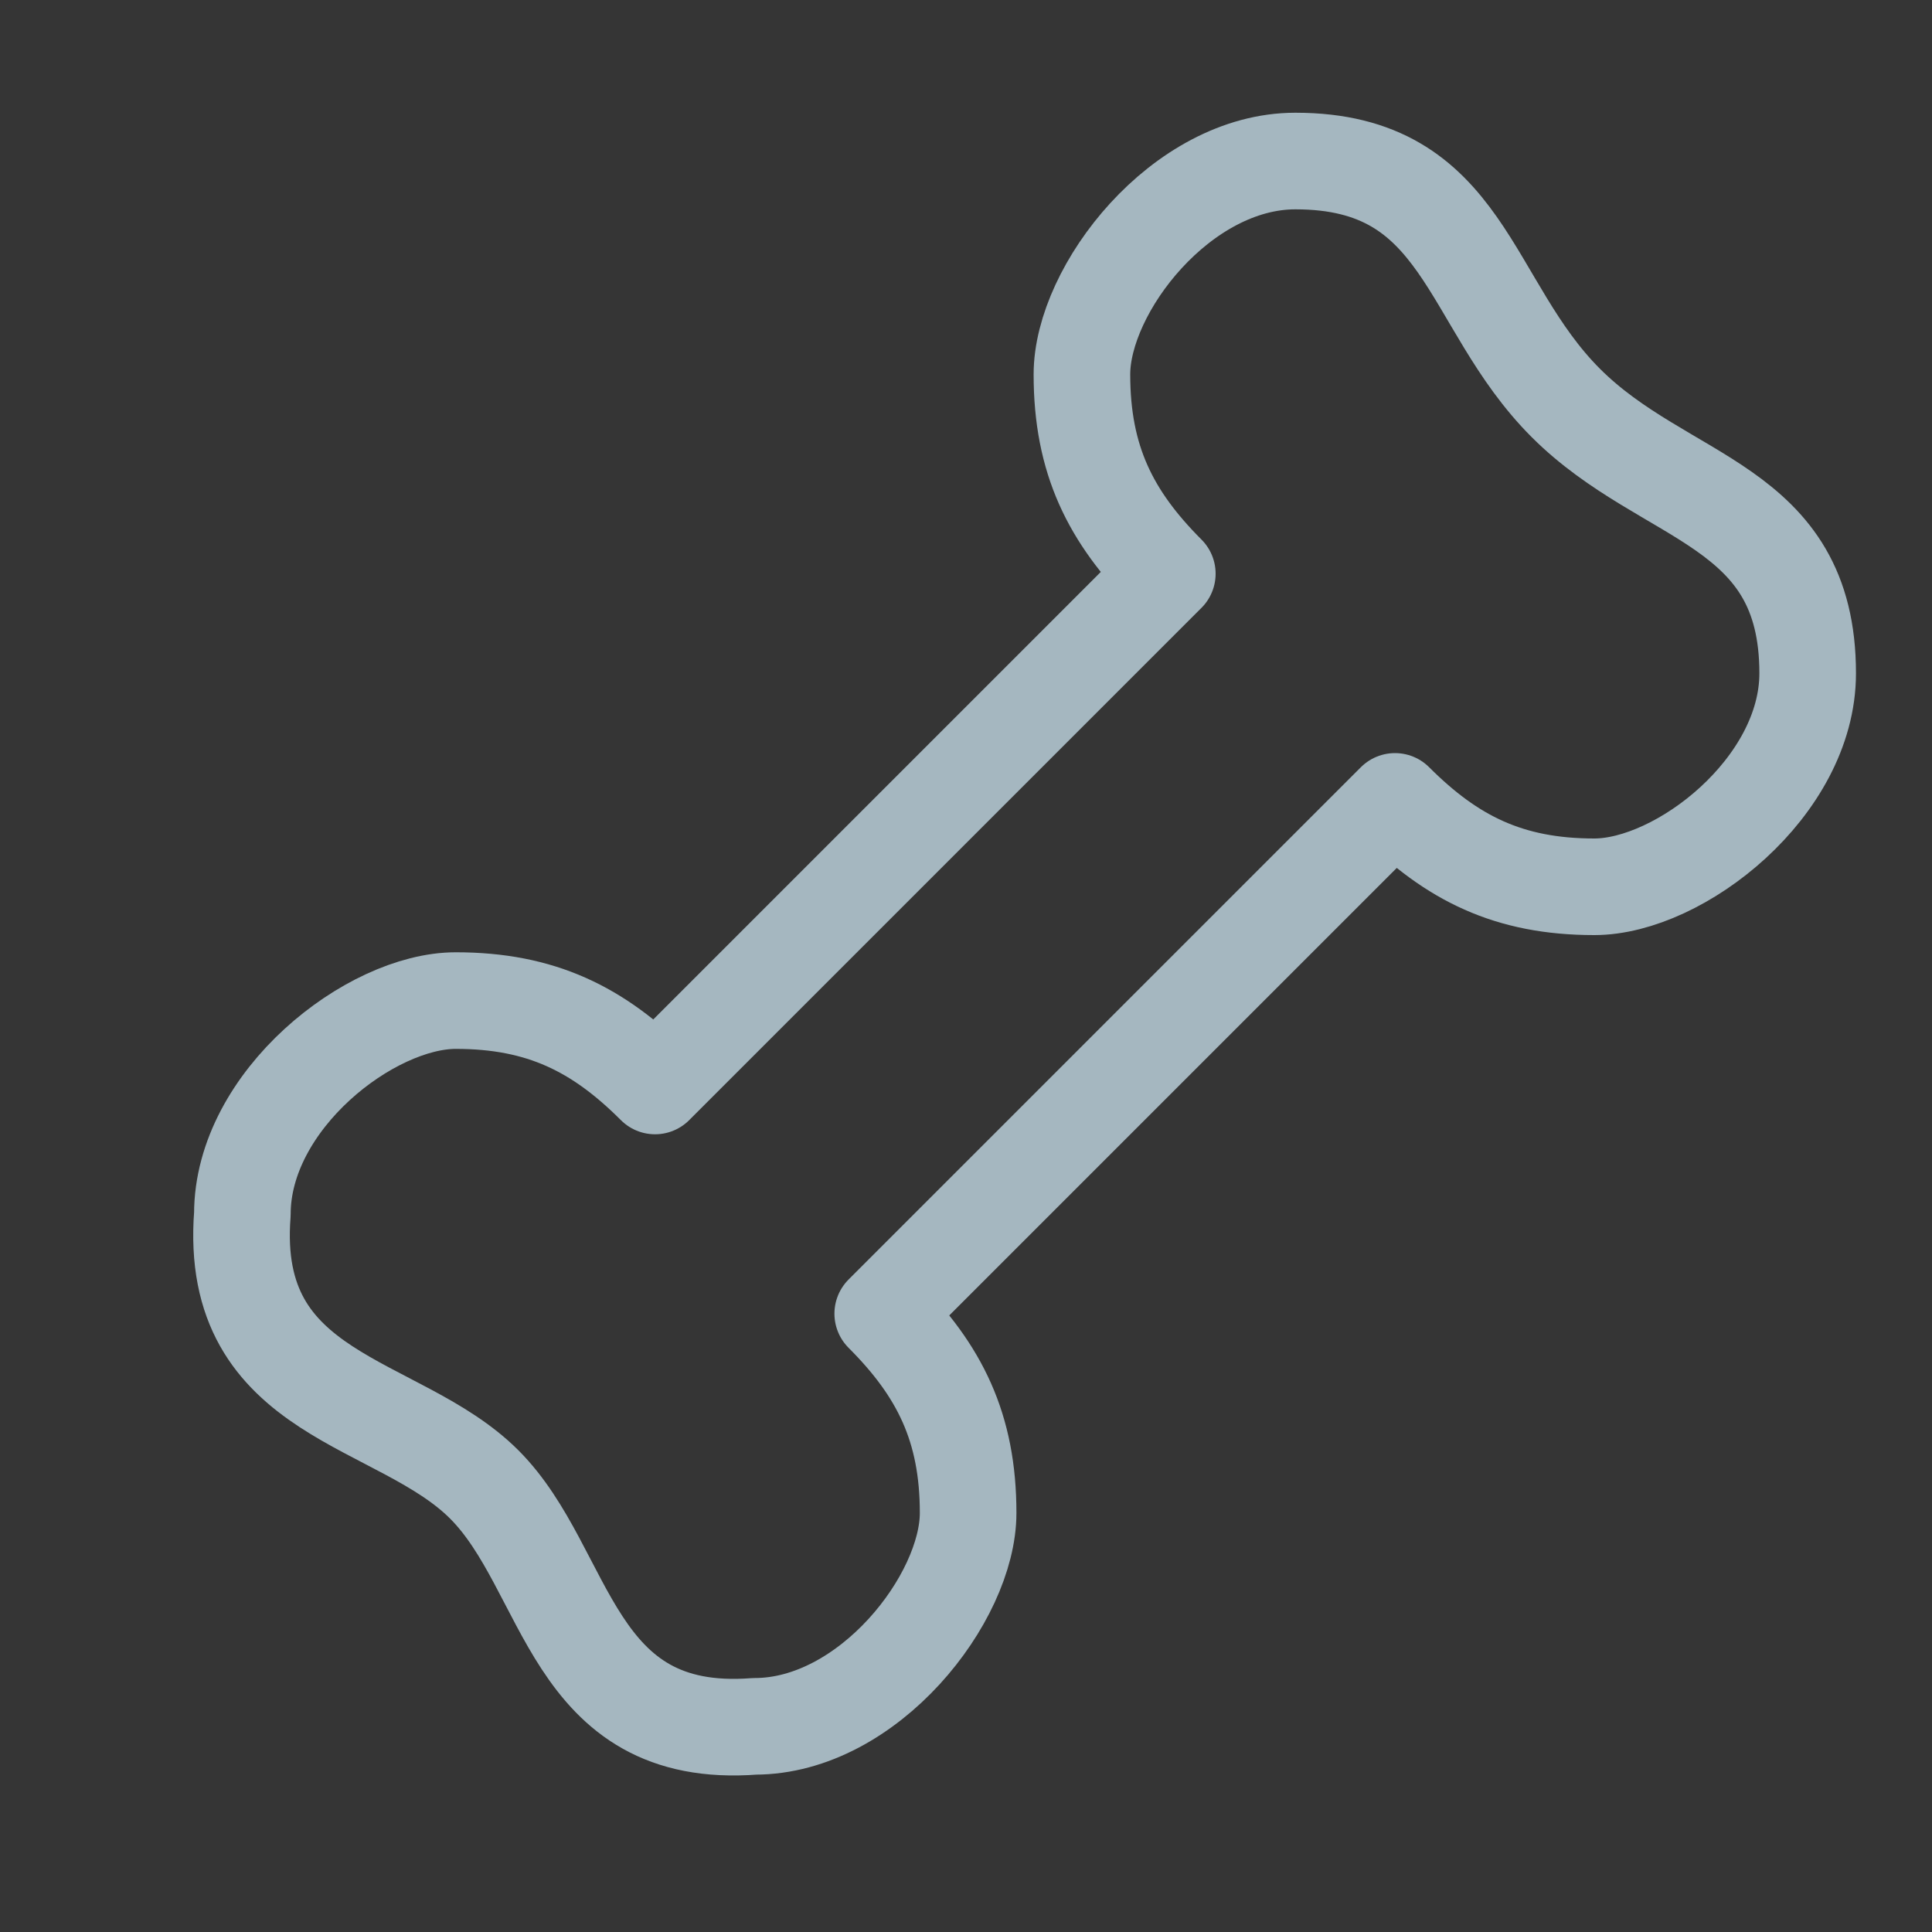 <?xml version="1.0" encoding="UTF-8"?>
<svg width="20px" height="20px" viewBox="0 0 20 20" version="1.1" xmlns="http://www.w3.org/2000/svg" xmlns:xlink="http://www.w3.org/1999/xlink">
    <rect x="0" y="0" width="20" height="20" fill="#333333" stroke="none"/>
    <title>bone</title>
    <g id="Page-1" stroke="none" stroke-width="1" fill="none" fill-rule="evenodd">
        <g id="bone">
            <rect id="Rectangle" fill-opacity="0.01" fill="#FFFFFF" fill-rule="nonzero" x="0" y="0" width="20" height="20"></rect>
            <path d="M18.713,6.97 C18.713,5.202 17.24,5.202 16.209,4.171 C15.178,3.14 15.178,1.667 13.41,1.667 C12.231,1.667 11.2,2.992 11.2,3.876 C11.2,4.76 11.495,5.349 12.084,5.939 L6.781,11.242 C6.192,10.653 5.602,10.358 4.718,10.358 C3.835,10.358 2.509,11.389 2.509,12.568 C2.361,14.483 4.129,14.483 5.013,15.367 C5.897,16.251 5.897,18.018 7.812,17.871 C8.99,17.871 10.022,16.545 10.022,15.662 C10.022,14.778 9.727,14.188 9.138,13.599 L14.441,8.296 C15.03,8.885 15.62,9.18 16.504,9.18 C17.387,9.18 18.713,8.148 18.713,6.97 Z" id="Path" stroke="#A5B7C0" stroke-linejoin="round"></path>
        </g>
    </g>
</svg>